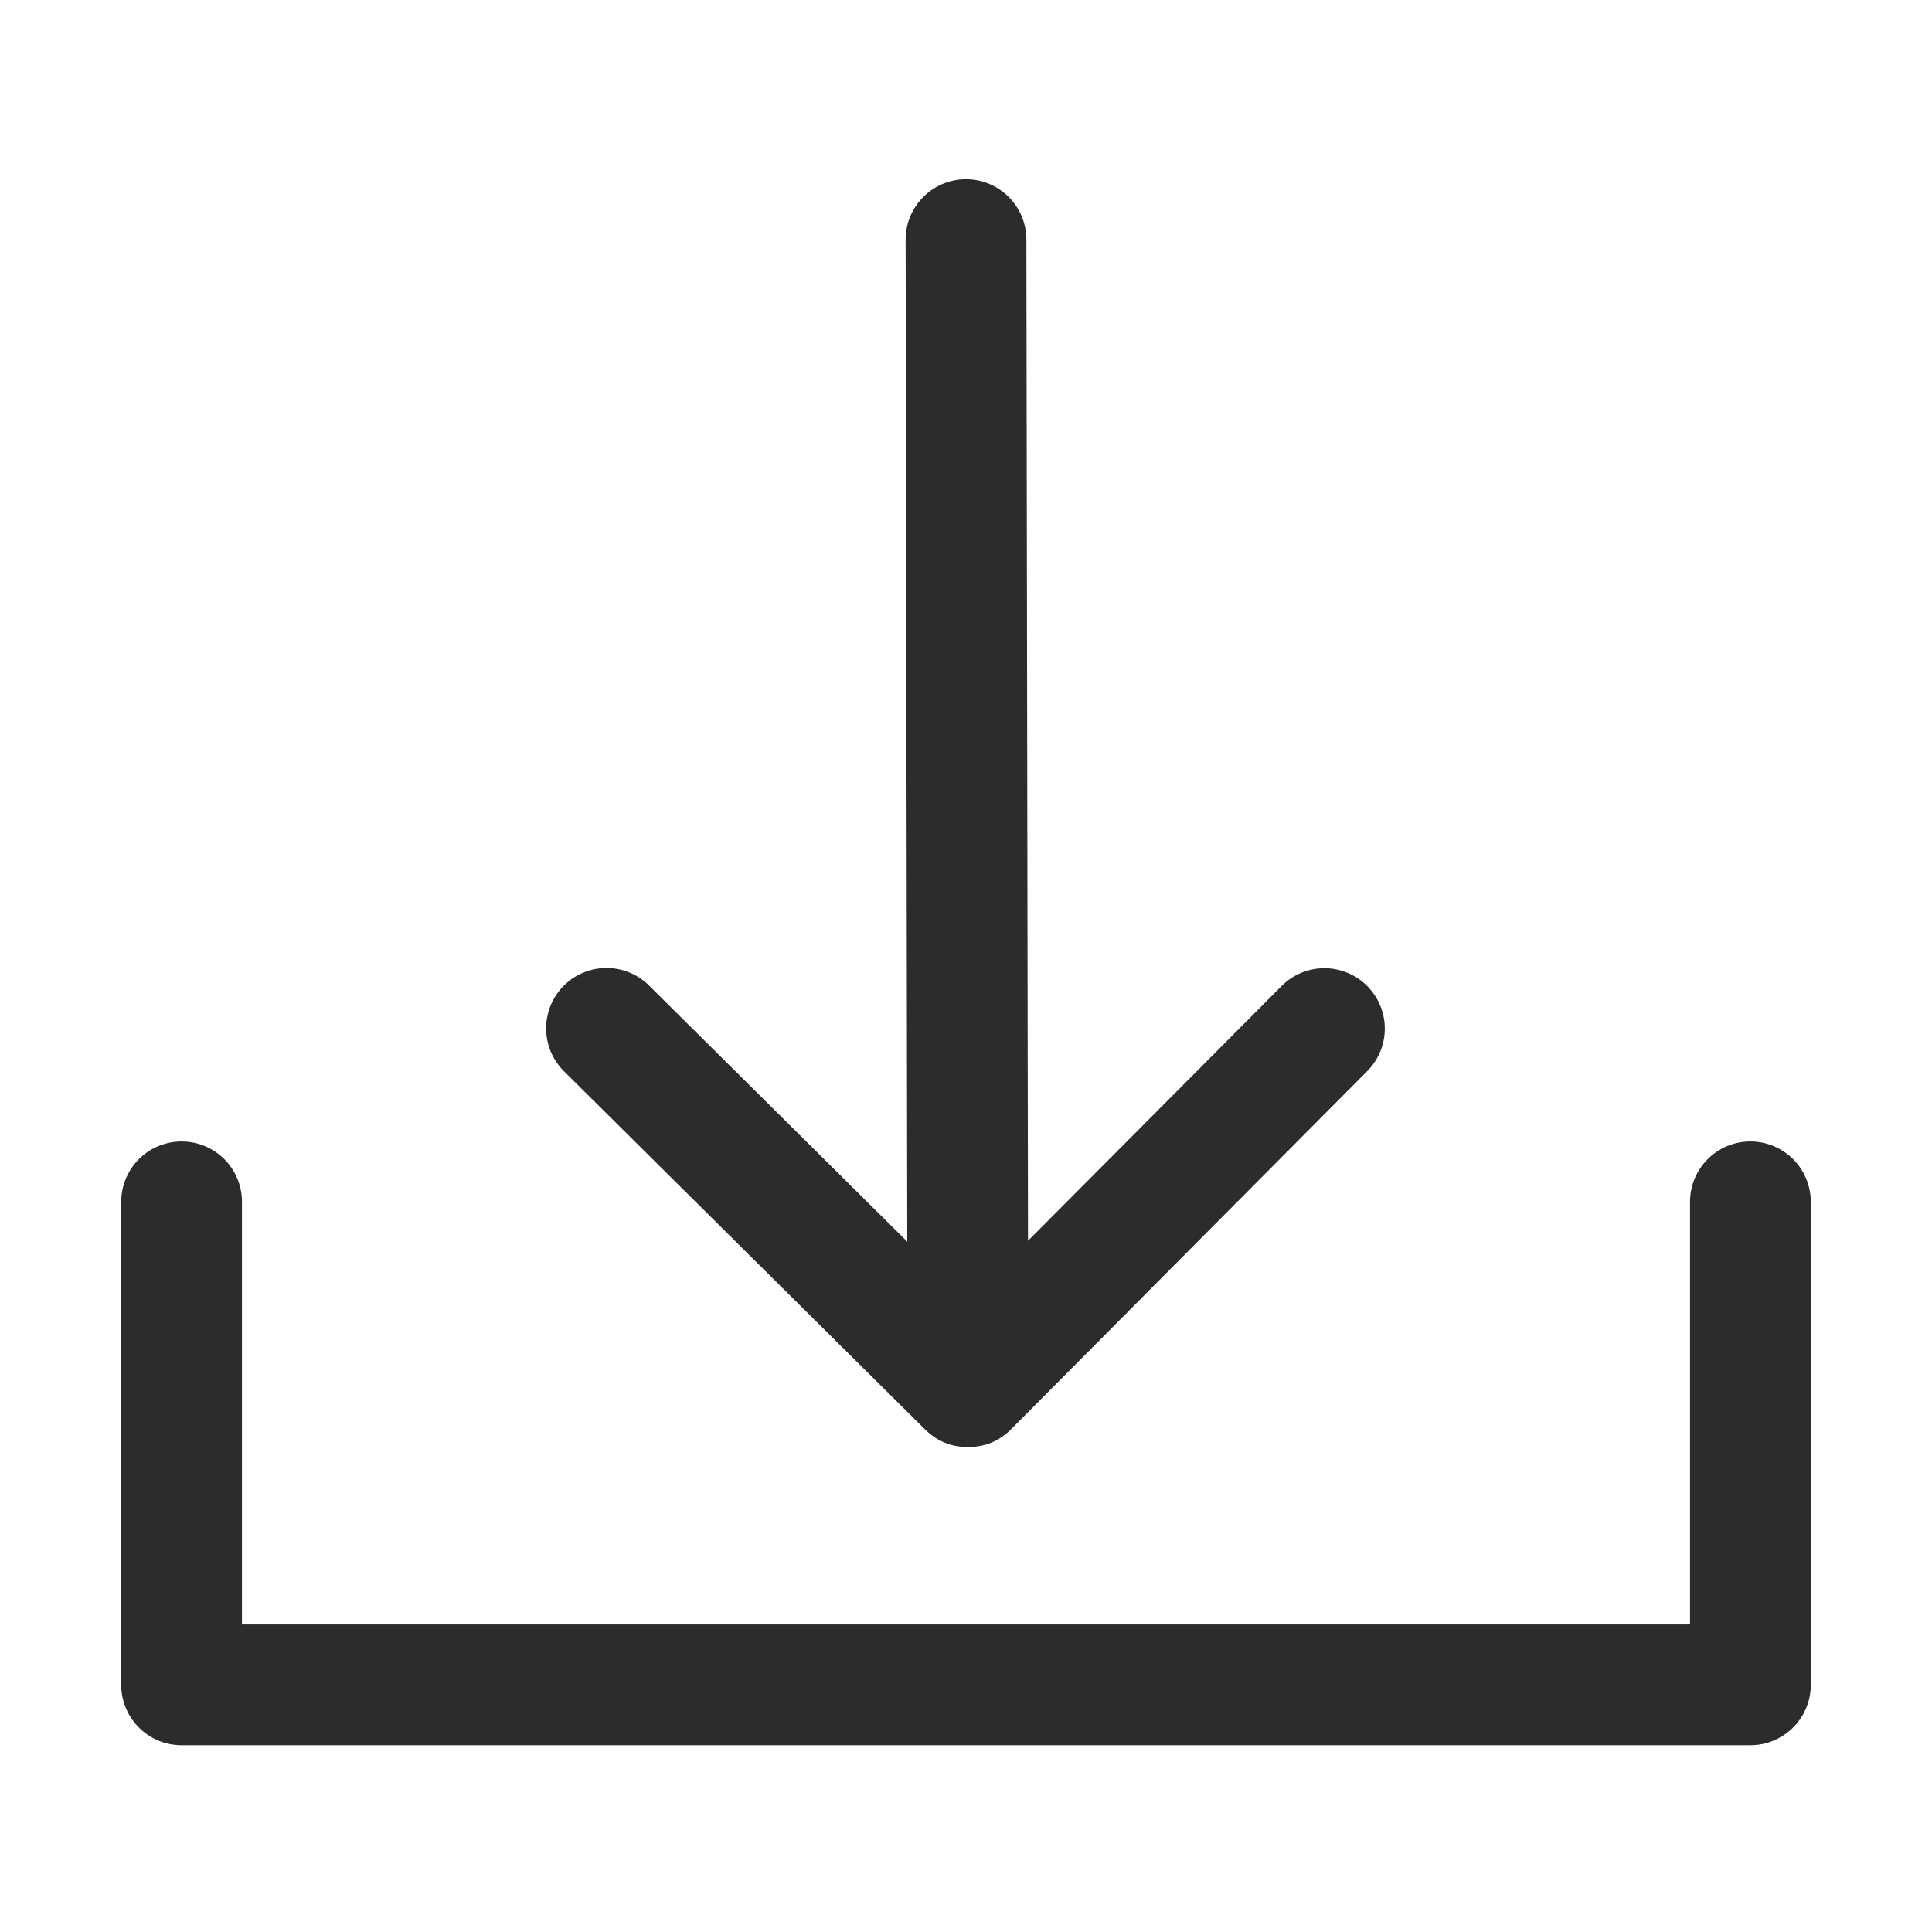 <svg t="1754896248950" class="icon" viewBox="0 0 1024 1024" version="1.1" xmlns="http://www.w3.org/2000/svg" p-id="42786" width="200" height="200"><path d="M490.45 757.79l0.36 0.34c0.25 0.24 0.5 0.48 0.75 0.71l0.07 0.06 0.51 0.44 0.6 0.51 0.12 0.1 0.59 0.46 0.51 0.39 0.17 0.13 0.63 0.44 0.46 0.32 0.22 0.15 0.64 0.4 0.46 0.29 0.25 0.15 0.62 0.34 0.5 0.28 0.26 0.14 0.58 0.29 0.57 0.28 0.25 0.12 0.54 0.23 0.67 0.29 0.23 0.1 0.49 0.18 0.77 0.29 0.19 0.07 0.45 0.14 0.86 0.28 0.16 0.05 0.42 0.11 0.94 0.25h0.13l0.41 0.09 1 0.21h0.11l0.45 0.08 1 0.16h0.1l0.54 0.06 0.9 0.11h0.08l0.76 0.05 0.72 0.05H514.69l0.77-0.06 0.7-0.05h0.09l0.93-0.11 0.51-0.06h0.1l1-0.17 0.42-0.07h0.11l1-0.22 0.39-0.09h0.13l1-0.26 0.4-0.11h0.15l0.89-0.29 0.44-0.14 0.18-0.07 0.79-0.3 0.49-0.19 0.21-0.09 0.67-0.29 0.56-0.24 0.23-0.11 0.56-0.28 0.62-0.31 0.23-0.13 0.47-0.27 0.67-0.38 0.22-0.14 0.42-0.26 0.71-0.45 0.19-0.13 0.39-0.28 0.73-0.51 0.14-0.11 0.43-0.33 0.71-0.55 0.09-0.08 0.56-0.48 0.59-0.51q0.58-0.53 1.13-1.08l188.95-190a32 32 0 0 0-45.38-45.13L544.86 657.64 544 126.93A32 32 0 0 0 512 95h-0.05A32 32 0 0 0 480 127l0.87 531.1L344 522.33a32 32 0 0 0-45.07 45.44z" fill="#2c2c2c" p-id="42787"></path><path d="M927.75 605a32 32 0 0 0-32 32v224h-767.5V637a32 32 0 0 0-64 0v256a32 32 0 0 0 32 32h831.5a32 32 0 0 0 32-32V637a32 32 0 0 0-32-32z" fill="#2c2c2c" p-id="42788"></path></svg>